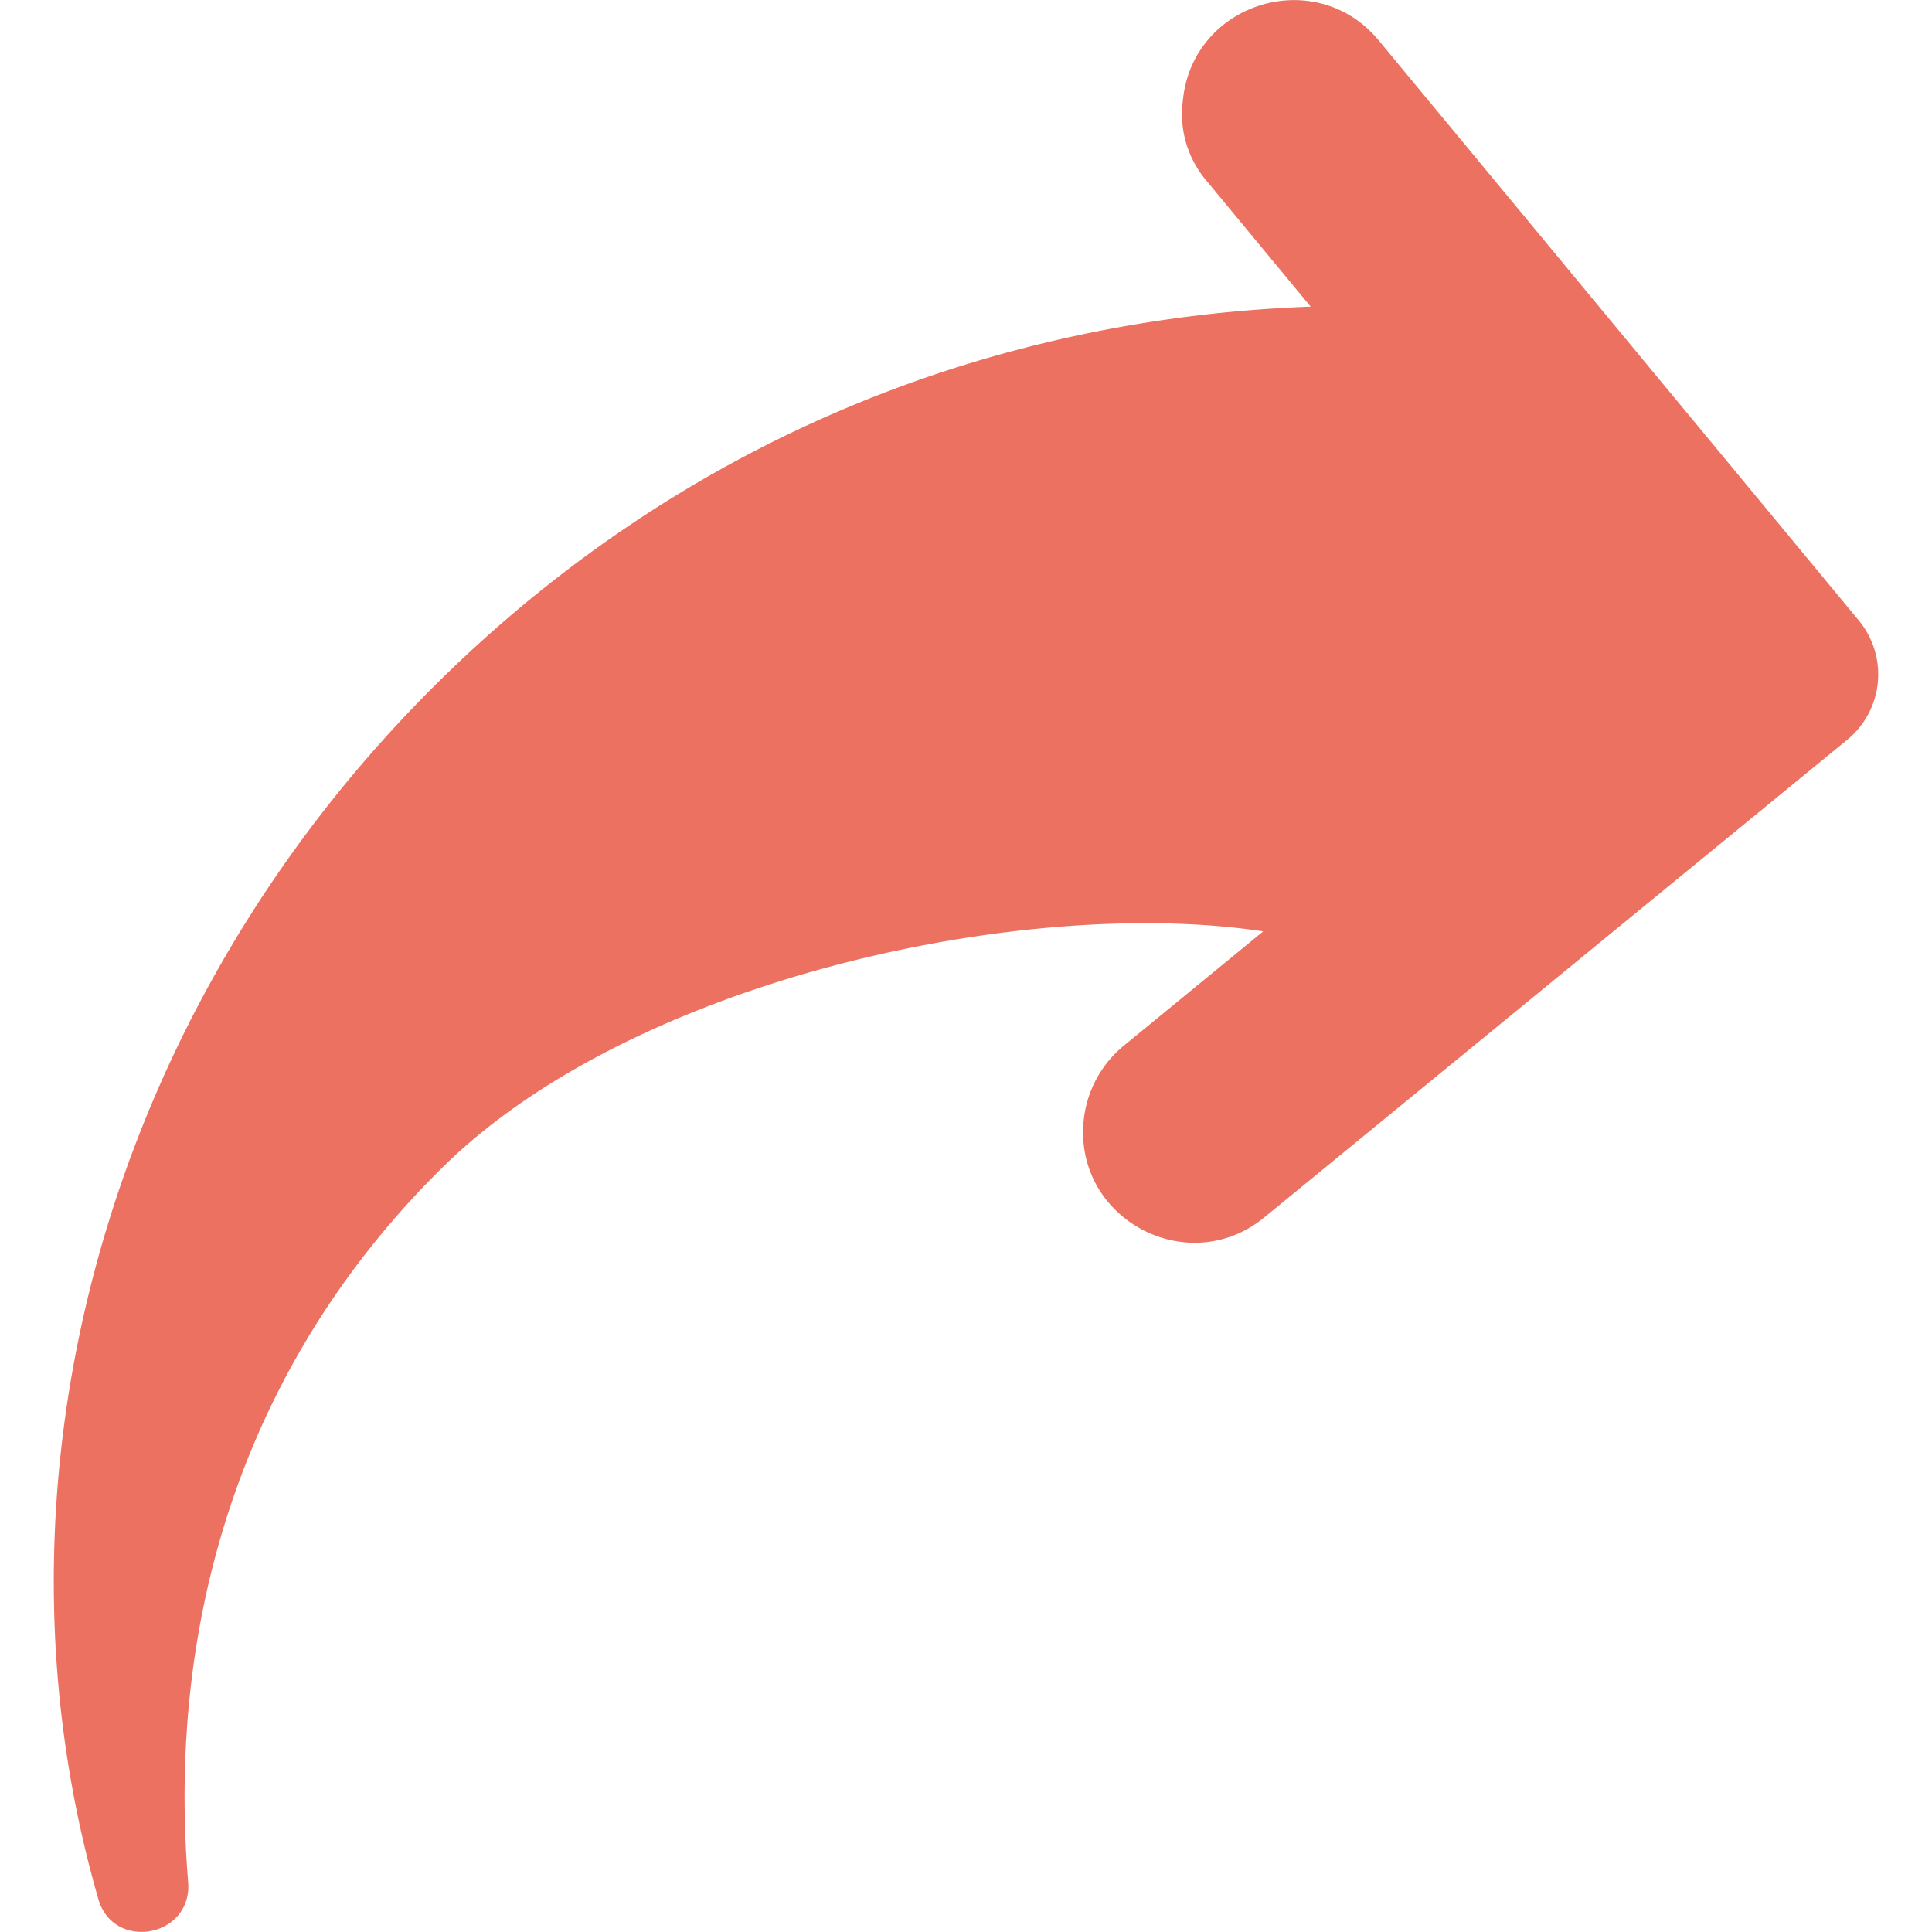 <svg xmlns="http://www.w3.org/2000/svg" version="1.1" xmlns:xlink="http://www.w3.org/1999/xlink" xmlns:svgjs="http://svgjs.com/svgjs" width="512" height="512" x="0" y="0" viewBox="0 0 48 48" style="enable-background:new 0 0 512 512" xml:space="preserve" class=""><g transform="matrix(-1,0,0,1,48,0)"><path fill="#ed7161" d="M45.555 47.187c-.376 1.301-2.342.947-2.229-.433.569-6.928-1.64-13.165-6.359-17.788-4.742-4.646-14.45-6.72-20.351-5.826l3.465 2.841c.566.466.925 1.136.996 1.866.238 2.44-2.593 3.952-4.49 2.398L2.105 18.379a2.1 2.1 0 0 1-.287-2.963L13.745 1.005c1.563-1.889 4.629-.949 4.867 1.491a2.556 2.556 0 0 1-.566 1.969l-2.609 3.153c8.197.304 15.701 3.474 21.581 9.235 8.352 8.182 11.543 19.943 8.537 30.334z" data-original="#ed7161"></path></g></svg>